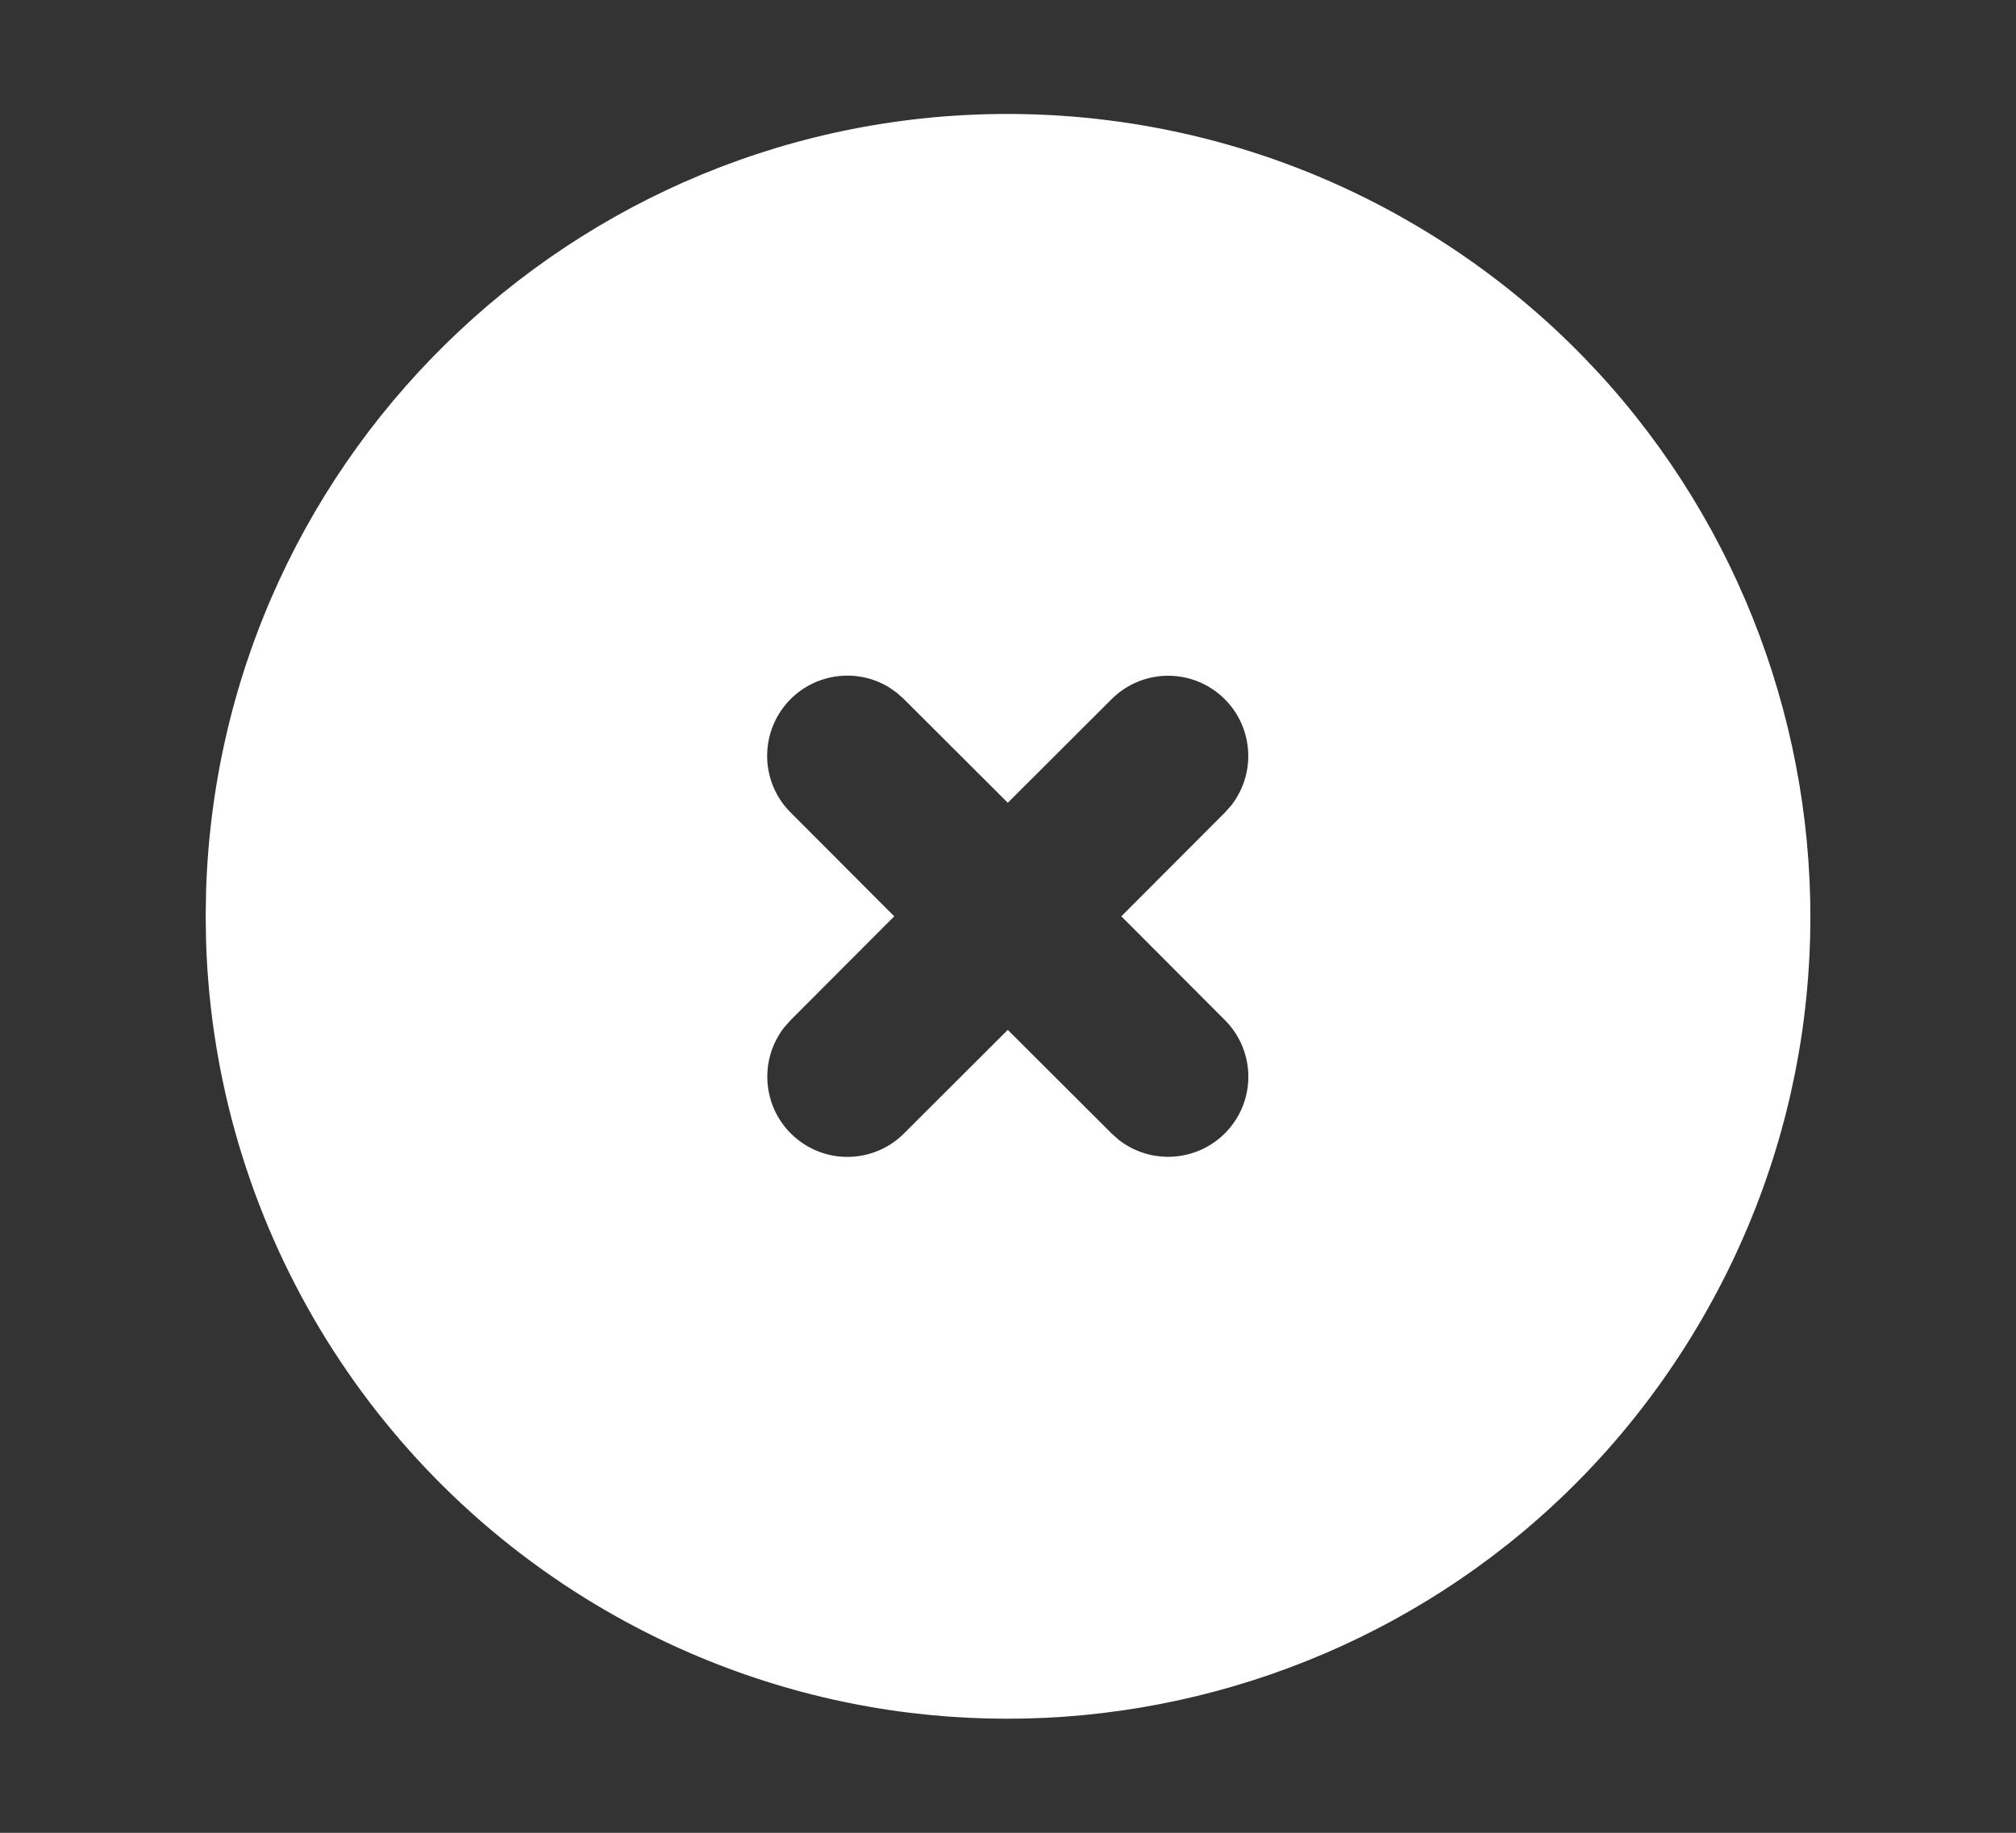 <?xml version="1.0" encoding="UTF-8"?>
<svg id="Camada_7" data-name="Camada 7" xmlns="http://www.w3.org/2000/svg" viewBox="0 0 96.94 88.13">
  <rect x="0" y="0" width="96.94" height="88.13" fill="#333333" stroke="none"/>
  <defs>
    <style>
      .cls-1 {
        fill: #fff;
      }
    </style>
  </defs>
  <path class="cls-1" d="M67.76,10.65c18.45,10.65,24.77,34.25,14.12,52.7-10.65,18.45-34.25,24.77-52.7,14.12-11.55-6.67-18.84-18.83-19.27-32.16l-.02-1.25.02-1.25C10.6,21.52,28.42,4.81,49.72,5.5c6.35.21,12.54,1.97,18.04,5.15ZM42.72,33.03c-1.83-1.09-4.2-.49-5.29,1.34-.9,1.52-.66,3.46.59,4.7l4.98,4.99-4.98,4.99-.32.36c-1.3,1.69-.99,4.11.69,5.41,1.53,1.19,3.71,1.05,5.08-.32l4.99-4.98,4.99,4.98.36.32c1.69,1.3,4.11.99,5.41-.69,1.19-1.53,1.05-3.71-.32-5.08l-4.98-4.99,4.98-4.99.32-.36c1.3-1.69.99-4.11-.69-5.41-1.53-1.19-3.71-1.05-5.08.32l-4.99,4.98-4.99-4.98-.36-.32-.39-.27Z"/>
</svg>